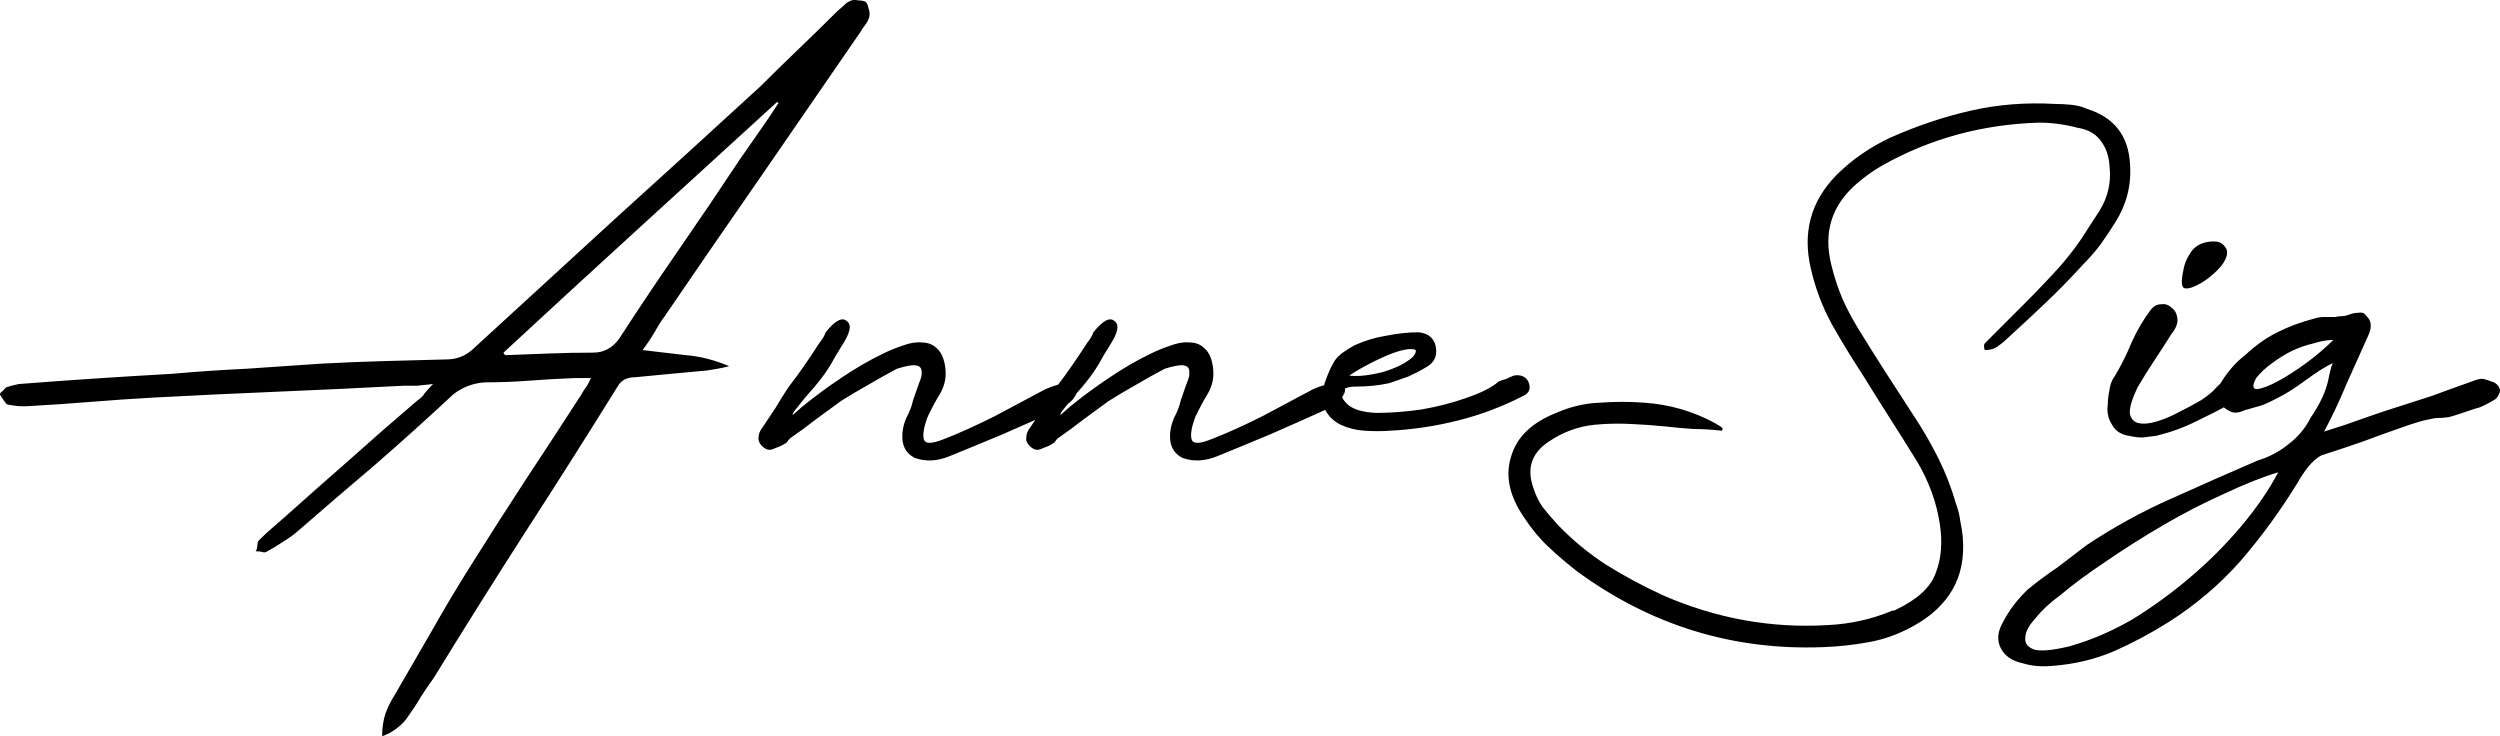 <svg xmlns="http://www.w3.org/2000/svg" fill="none" viewBox="0.42 0.86 235.64 69.4">
<path d="M36.438 70.257C36.438 69.457 36.545 68.737 36.758 68.097C36.971 67.511 37.265 66.924 37.638 66.338C38.811 64.311 39.985 62.284 41.158 60.258C42.331 58.178 43.558 56.124 44.838 54.097C46.545 51.377 48.251 48.711 49.958 46.097C51.718 43.431 53.478 40.737 55.238 38.017C55.345 37.804 55.478 37.591 55.638 37.377C55.798 37.164 55.958 36.871 56.118 36.498H54.518C53.131 36.551 51.745 36.631 50.358 36.737C48.971 36.844 47.585 36.898 46.198 36.898C45.078 36.951 44.065 37.324 43.158 38.017C40.758 40.258 38.331 42.444 35.878 44.578C33.425 46.657 30.971 48.764 28.518 50.898C28.091 51.271 27.611 51.617 27.078 51.938C26.598 52.258 26.118 52.551 25.638 52.818C25.478 52.924 25.318 52.951 25.158 52.898C24.998 52.844 24.785 52.818 24.518 52.818C24.625 52.657 24.678 52.471 24.678 52.258C24.678 52.044 24.731 51.884 24.838 51.778C25.265 51.351 25.665 50.977 26.038 50.657C26.411 50.337 26.811 49.991 27.238 49.617C29.318 47.751 31.398 45.911 33.478 44.097C35.558 42.231 37.665 40.391 39.798 38.578C40.065 38.417 40.278 38.204 40.438 37.938C40.651 37.671 40.918 37.377 41.238 37.057C40.651 37.111 40.145 37.164 39.718 37.218C39.291 37.218 38.865 37.218 38.438 37.218C34.438 37.431 30.491 37.617 26.598 37.778C22.758 37.938 18.838 38.124 14.838 38.337C12.918 38.444 10.971 38.578 8.998 38.737C7.025 38.898 5.078 39.031 3.158 39.138C2.518 39.191 1.825 39.138 1.078 38.977C0.971 38.871 0.865 38.737 0.758 38.578C0.651 38.417 0.545 38.258 0.438 38.097C0.385 37.991 0.438 37.884 0.598 37.778C0.758 37.617 0.891 37.484 0.998 37.377C1.265 37.271 1.665 37.164 2.198 37.057C6.998 36.684 11.798 36.364 16.598 36.097C18.998 35.884 21.345 35.724 23.638 35.617C25.931 35.458 28.278 35.297 30.678 35.138C32.651 35.031 34.598 34.951 36.518 34.898C38.491 34.844 40.491 34.791 42.518 34.737C43.531 34.737 44.411 34.364 45.158 33.617C49.691 29.457 54.171 25.351 58.598 21.297C63.078 17.244 67.585 13.137 72.118 8.977C73.345 7.751 74.545 6.577 75.718 5.457C76.945 4.284 78.171 3.084 79.398 1.857C79.665 1.644 79.878 1.457 80.038 1.297C80.198 1.137 80.411 1.004 80.678 0.897C80.838 0.844 81.051 0.844 81.318 0.897C81.638 0.897 81.878 0.951 82.038 1.057C82.145 1.164 82.225 1.351 82.278 1.617C82.385 1.884 82.411 2.151 82.358 2.417C82.305 2.684 82.171 2.951 81.958 3.217C81.798 3.431 81.638 3.671 81.478 3.937C78.385 8.417 75.318 12.871 72.278 17.297C69.238 21.671 66.171 26.124 63.078 30.657C62.758 31.084 62.438 31.591 62.118 32.178C61.798 32.711 61.425 33.271 60.998 33.858C62.385 34.017 63.745 34.178 65.078 34.337C66.411 34.444 67.771 34.791 69.158 35.377C68.731 35.484 68.358 35.564 68.038 35.617C67.718 35.671 67.398 35.724 67.078 35.778C65.958 35.884 64.811 35.991 63.638 36.097C62.518 36.204 61.398 36.311 60.278 36.417C59.531 36.417 58.998 36.684 58.678 37.218C55.798 41.858 52.891 46.444 49.958 50.977C47.078 55.458 44.198 60.044 41.318 64.737C40.891 65.324 40.491 65.911 40.118 66.498C39.745 67.138 39.345 67.751 38.918 68.338C38.651 68.764 38.305 69.138 37.878 69.457C37.505 69.778 37.025 70.044 36.438 70.257ZM47.878 34.097C47.878 34.151 47.931 34.231 48.038 34.337C49.425 34.284 50.811 34.231 52.198 34.178C53.585 34.124 54.971 34.097 56.358 34.097C57.318 34.097 58.118 33.671 58.758 32.818C60.625 29.938 62.518 27.111 64.438 24.337C66.358 21.564 68.251 18.764 70.118 15.938C70.758 15.031 71.371 14.151 71.958 13.297C72.598 12.391 73.211 11.484 73.798 10.578C73.798 10.524 73.745 10.498 73.638 10.498C69.371 14.391 65.078 18.311 60.758 22.258C56.491 26.151 52.198 30.098 47.878 34.097ZM89.364 42.258C90.75 41.724 92.35 41.004 94.164 40.097C95.977 39.138 97.577 38.284 98.964 37.538C99.817 37.164 100.484 37.004 100.964 37.057C101.497 37.057 101.817 37.191 101.924 37.458C102.03 37.671 101.924 37.991 101.604 38.417C101.337 38.791 100.804 39.164 100.004 39.538C98.35 40.284 96.67 41.031 94.964 41.778C93.31 42.471 91.63 43.164 89.924 43.858C88.75 44.337 87.657 44.391 86.644 44.017C85.684 43.538 85.31 42.631 85.524 41.297C85.63 40.764 85.79 40.311 86.004 39.938C86.217 39.511 86.377 39.057 86.484 38.578C86.697 37.991 86.884 37.458 87.044 36.977C87.257 36.498 87.337 36.124 87.284 35.858C87.284 35.538 87.097 35.351 86.724 35.297C86.404 35.244 85.817 35.351 84.964 35.617C84.057 36.097 83.15 36.604 82.244 37.138C81.39 37.617 80.537 38.124 79.684 38.657C78.884 39.244 78.084 39.831 77.284 40.417C76.537 41.004 75.737 41.591 74.884 42.178C74.777 42.284 74.67 42.417 74.564 42.578C74.404 42.684 74.217 42.791 74.004 42.898C73.737 43.004 73.47 43.111 73.204 43.218C72.884 43.324 72.564 43.218 72.244 42.898C71.977 42.631 71.87 42.364 71.924 42.097C71.924 41.778 72.03 41.484 72.244 41.218C72.67 40.578 73.097 39.938 73.524 39.297C73.897 38.657 74.297 38.017 74.724 37.377C75.257 36.684 75.764 35.991 76.244 35.297C76.724 34.604 77.204 33.884 77.684 33.138C77.95 32.818 78.137 32.498 78.244 32.178C79.15 31.058 79.817 30.711 80.244 31.137C80.724 31.457 80.564 32.231 79.764 33.458C79.39 34.044 79.044 34.631 78.724 35.218C78.404 35.751 78.03 36.284 77.604 36.818C77.444 37.031 77.15 37.377 76.724 37.858C76.297 38.337 75.924 38.791 75.604 39.218C75.284 39.591 75.124 39.831 75.124 39.938C75.07 40.044 75.364 39.804 76.004 39.218C77.177 38.258 78.404 37.351 79.684 36.498C81.017 35.591 82.35 34.818 83.684 34.178C84.217 33.911 84.804 33.671 85.444 33.458C86.137 33.191 86.75 33.084 87.284 33.138C87.87 33.138 88.35 33.324 88.724 33.697C89.15 34.071 89.417 34.684 89.524 35.538C89.63 36.391 89.47 37.191 89.044 37.938C88.617 38.631 88.217 39.377 87.844 40.178C87.47 41.191 87.364 41.911 87.524 42.337C87.684 42.711 88.297 42.684 89.364 42.258ZM114.598 42.258C115.985 41.724 117.585 41.004 119.398 40.097C121.211 39.138 122.811 38.284 124.198 37.538C125.051 37.164 125.718 37.004 126.198 37.057C126.731 37.057 127.051 37.191 127.158 37.458C127.265 37.671 127.158 37.991 126.838 38.417C126.571 38.791 126.038 39.164 125.238 39.538C123.585 40.284 121.905 41.031 120.198 41.778C118.545 42.471 116.865 43.164 115.158 43.858C113.985 44.337 112.891 44.391 111.878 44.017C110.918 43.538 110.545 42.631 110.758 41.297C110.865 40.764 111.025 40.311 111.238 39.938C111.451 39.511 111.611 39.057 111.718 38.578C111.931 37.991 112.118 37.458 112.278 36.977C112.491 36.498 112.571 36.124 112.518 35.858C112.518 35.538 112.331 35.351 111.958 35.297C111.638 35.244 111.051 35.351 110.198 35.617C109.291 36.097 108.385 36.604 107.478 37.138C106.625 37.617 105.771 38.124 104.918 38.657C104.118 39.244 103.318 39.831 102.518 40.417C101.771 41.004 100.971 41.591 100.118 42.178C100.011 42.284 99.905 42.417 99.798 42.578C99.638 42.684 99.451 42.791 99.238 42.898C98.971 43.004 98.705 43.111 98.438 43.218C98.118 43.324 97.798 43.218 97.478 42.898C97.211 42.631 97.105 42.364 97.158 42.097C97.158 41.778 97.265 41.484 97.478 41.218C97.905 40.578 98.331 39.938 98.758 39.297C99.131 38.657 99.531 38.017 99.958 37.377C100.491 36.684 100.998 35.991 101.478 35.297C101.958 34.604 102.438 33.884 102.918 33.138C103.185 32.818 103.371 32.498 103.478 32.178C104.385 31.058 105.051 30.711 105.478 31.137C105.958 31.457 105.798 32.231 104.998 33.458C104.625 34.044 104.278 34.631 103.958 35.218C103.638 35.751 103.265 36.284 102.838 36.818C102.678 37.031 102.385 37.377 101.958 37.858C101.531 38.337 101.158 38.791 100.838 39.218C100.518 39.591 100.358 39.831 100.358 39.938C100.305 40.044 100.598 39.804 101.238 39.218C102.411 38.258 103.638 37.351 104.918 36.498C106.251 35.591 107.585 34.818 108.918 34.178C109.451 33.911 110.038 33.671 110.678 33.458C111.371 33.191 111.985 33.084 112.518 33.138C113.105 33.138 113.585 33.324 113.958 33.697C114.385 34.071 114.651 34.684 114.758 35.538C114.865 36.391 114.705 37.191 114.278 37.938C113.851 38.631 113.451 39.377 113.078 40.178C112.705 41.191 112.598 41.911 112.758 42.337C112.918 42.711 113.531 42.684 114.598 42.258ZM141.672 36.818C141.939 36.711 142.179 36.631 142.392 36.578C142.606 36.471 142.846 36.364 143.112 36.258C143.752 36.151 144.206 36.337 144.472 36.818C144.739 37.458 144.579 37.911 143.992 38.178C142.019 39.191 139.966 39.964 137.832 40.498C135.699 41.031 133.566 41.351 131.432 41.458C130.686 41.511 129.886 41.511 129.032 41.458C128.232 41.404 127.486 41.218 126.792 40.898C126.152 40.578 125.672 40.124 125.352 39.538C125.032 38.898 125.006 38.044 125.272 36.977C125.646 35.911 125.992 35.164 126.312 34.737C126.632 34.311 127.246 33.858 128.152 33.377C129.112 32.951 130.099 32.657 131.112 32.498C132.179 32.284 133.192 32.178 134.152 32.178C135.059 32.284 135.592 32.737 135.752 33.538C135.912 34.391 135.619 35.031 134.872 35.458C134.339 35.778 133.779 36.071 133.192 36.337C132.606 36.551 131.992 36.764 131.352 36.977C130.872 37.084 130.366 37.164 129.832 37.218C129.299 37.271 128.766 37.297 128.232 37.297C127.432 37.297 126.979 37.484 126.872 37.858C126.819 38.178 126.979 38.524 127.352 38.898C127.886 39.431 128.819 39.724 130.152 39.778C131.486 39.778 132.899 39.671 134.392 39.458C135.939 39.191 137.379 38.818 138.712 38.337C140.099 37.858 141.086 37.351 141.672 36.818ZM133.592 34.498C133.966 34.017 133.966 33.778 133.592 33.778C133.272 33.724 132.766 33.804 132.072 34.017C131.432 34.231 130.686 34.551 129.832 34.977C128.979 35.404 128.232 35.831 127.592 36.258C128.392 36.364 129.432 36.258 130.712 35.938C131.992 35.564 132.952 35.084 133.592 34.498ZM162.702 41.458C161.795 41.351 160.915 41.297 160.062 41.297C159.208 41.244 158.328 41.164 157.422 41.057C156.355 40.951 155.235 40.871 154.062 40.818C152.942 40.764 151.822 40.791 150.702 40.898C149.155 41.057 147.715 41.591 146.382 42.498C144.782 43.564 144.302 45.004 144.942 46.818C145.155 47.511 145.448 48.124 145.822 48.657C146.248 49.191 146.728 49.751 147.262 50.337C148.648 51.778 150.168 53.031 151.822 54.097C153.528 55.164 155.315 56.124 157.182 56.977C162.195 59.164 167.368 60.097 172.702 59.778C173.768 59.724 174.782 59.591 175.742 59.377C176.755 59.164 177.768 58.844 178.782 58.417C178.942 58.417 179.048 58.391 179.102 58.337C181.128 57.377 182.382 56.231 182.862 54.898C183.395 53.564 183.528 52.017 183.262 50.258C182.942 48.178 182.222 46.204 181.102 44.337C180.248 42.951 179.395 41.591 178.542 40.258C177.688 38.924 176.835 37.564 175.982 36.178C174.968 34.631 174.008 33.057 173.102 31.457C172.195 29.804 171.528 28.044 171.102 26.177C170.302 22.764 171.102 19.831 173.502 17.378C174.248 16.631 175.048 15.964 175.902 15.377C176.755 14.791 177.635 14.284 178.542 13.857C181.048 12.738 183.582 11.884 186.142 11.297C188.702 10.711 191.368 10.498 194.142 10.658C194.622 10.658 195.128 10.684 195.662 10.738C196.195 10.791 196.702 10.924 197.182 11.137C199.688 11.938 201.022 13.644 201.182 16.258C201.342 18.231 200.888 20.071 199.822 21.777C199.395 22.471 198.915 23.191 198.382 23.938C197.848 24.631 197.288 25.271 196.702 25.858C195.635 27.031 194.515 28.177 193.342 29.297C192.168 30.418 190.995 31.511 189.822 32.578C189.502 32.898 189.155 33.191 188.782 33.458C188.462 33.724 188.035 33.858 187.502 33.858C187.395 33.591 187.395 33.377 187.502 33.218C187.662 33.057 187.795 32.924 187.902 32.818C189.022 31.698 190.142 30.578 191.262 29.457C192.382 28.337 193.475 27.191 194.542 26.017C195.288 25.164 195.955 24.311 196.542 23.457C197.128 22.551 197.715 21.644 198.302 20.738C199.102 19.457 199.422 18.071 199.262 16.578C199.208 15.617 198.942 14.818 198.462 14.178C197.982 13.484 197.235 13.057 196.222 12.898C194.995 12.578 193.795 12.418 192.622 12.418C187.288 12.578 182.382 13.911 177.902 16.418C177.048 16.898 176.222 17.484 175.422 18.177C173.075 20.204 172.275 22.738 173.022 25.777C173.288 26.898 173.635 27.964 174.062 28.977C174.488 29.938 174.995 30.898 175.582 31.858C176.435 33.244 177.288 34.604 178.142 35.938C178.995 37.271 179.875 38.631 180.782 40.017C181.635 41.297 182.408 42.631 183.102 44.017C183.795 45.404 184.355 46.844 184.782 48.337C184.995 48.924 185.128 49.458 185.182 49.938C185.288 50.417 185.368 50.924 185.422 51.458C185.582 53.377 185.262 55.031 184.462 56.417C183.662 57.804 182.435 58.951 180.782 59.858C179.448 60.604 178.062 61.111 176.622 61.377C175.182 61.644 173.715 61.804 172.222 61.858C163.742 62.178 156.035 59.804 149.102 54.737C148.142 53.991 147.235 53.218 146.382 52.417C145.528 51.617 144.755 50.684 144.062 49.617C142.675 47.591 142.275 45.671 142.862 43.858C143.395 42.044 144.808 40.684 147.102 39.778C148.435 39.191 149.795 38.871 151.182 38.818C152.622 38.711 154.035 38.711 155.422 38.818C157.768 38.977 159.982 39.617 162.062 40.737C162.222 40.844 162.355 40.924 162.462 40.977C162.568 41.031 162.675 41.111 162.782 41.218V41.297C162.782 41.351 162.755 41.404 162.702 41.458ZM211.013 38.737C209.84 39.377 208.64 39.991 207.413 40.578C206.24 41.164 204.986 41.617 203.653 41.938C203.226 41.991 202.8 42.044 202.373 42.097C201.946 42.097 201.52 42.044 201.093 41.938C200.346 41.831 199.813 41.484 199.493 40.898C199.12 40.311 198.986 39.671 199.093 38.977C199.093 38.551 199.146 38.097 199.253 37.617C199.306 37.138 199.466 36.711 199.733 36.337C200.32 35.377 200.853 34.311 201.333 33.138C201.866 31.964 202.48 30.924 203.173 30.017C203.44 29.698 203.76 29.538 204.133 29.538C204.506 29.484 204.826 29.591 205.093 29.858C205.413 30.071 205.6 30.418 205.653 30.898C205.706 31.324 205.52 31.804 205.093 32.337C204.56 33.191 204.026 34.017 203.493 34.818C202.96 35.617 202.426 36.471 201.893 37.377C201.36 38.498 201.12 39.324 201.173 39.858C201.28 40.337 201.546 40.631 201.973 40.737C202.453 40.844 203.04 40.791 203.733 40.578C204.426 40.364 205.12 40.071 205.813 39.697C206.56 39.324 207.253 38.951 207.893 38.578C208.533 38.151 208.986 37.778 209.253 37.458C209.786 36.871 210.266 36.578 210.693 36.578C211.12 36.524 211.413 36.631 211.573 36.898C211.786 37.111 211.866 37.431 211.813 37.858C211.76 38.231 211.493 38.524 211.013 38.737ZM209.093 23.617C209.52 23.617 209.84 23.751 210.053 24.017C210.32 24.284 210.4 24.604 210.293 24.977C210.186 25.404 209.893 25.858 209.413 26.337C208.933 26.817 208.426 27.218 207.893 27.538C207.146 27.964 206.613 28.124 206.293 28.017C206.026 27.911 206 27.351 206.213 26.337C206.32 25.698 206.586 25.084 207.013 24.497C207.493 23.911 208.186 23.617 209.093 23.617ZM221.476 40.898C223.13 40.311 224.356 39.884 225.156 39.617C226.01 39.351 226.756 39.111 227.396 38.898C228.09 38.684 228.836 38.444 229.636 38.178C230.49 37.858 231.743 37.404 233.396 36.818C233.93 36.604 234.303 36.524 234.516 36.578C234.73 36.631 234.97 36.711 235.236 36.818C235.503 36.871 235.716 37.004 235.876 37.218C236.09 37.484 236.116 37.751 235.956 38.017C235.85 38.284 235.69 38.471 235.476 38.578C235.21 38.737 234.916 38.898 234.596 39.057C234.276 39.218 233.983 39.324 233.716 39.377C232.49 39.804 231.663 40.071 231.236 40.178C230.81 40.231 230.463 40.258 230.196 40.258C229.983 40.258 229.663 40.311 229.236 40.417C228.863 40.471 228.063 40.711 226.836 41.138C225.61 41.564 224.356 42.017 223.076 42.498C221.85 42.924 220.57 43.351 219.236 43.778C218.81 43.991 218.383 44.364 217.956 44.898C217.583 45.377 217.263 45.858 216.996 46.337C215.396 48.951 213.61 51.404 211.636 53.697C209.663 55.938 207.37 57.884 204.756 59.538C203.05 60.604 201.343 61.511 199.636 62.258C197.876 63.004 195.983 63.458 193.956 63.617C192.89 63.724 191.93 63.644 191.076 63.377C190.063 63.164 189.37 62.684 188.996 61.938C188.623 61.191 188.703 60.364 189.236 59.458C189.823 58.337 190.596 57.324 191.556 56.417C192.463 55.671 193.396 54.977 194.356 54.337C195.263 53.644 196.17 52.951 197.076 52.258C199.636 50.551 202.303 49.084 205.076 47.858C207.796 46.631 210.516 45.431 213.236 44.258C214.303 43.938 215.263 43.431 216.116 42.737C217.023 42.044 217.716 41.218 218.196 40.258C219.103 38.924 219.663 37.724 219.876 36.657C220.09 35.591 220.25 35.057 220.356 35.057C219.663 35.377 218.81 35.911 217.796 36.657C216.783 37.404 215.956 37.938 215.316 38.258C214.73 38.578 214.17 38.844 213.636 39.057C213.103 39.218 212.543 39.377 211.956 39.538C211.53 39.751 211.13 39.804 210.756 39.697C210.383 39.538 210.036 39.297 209.716 38.977C209.29 38.231 209.343 37.484 209.876 36.737C210.143 36.311 210.463 35.884 210.836 35.458C211.21 35.031 211.61 34.657 212.036 34.337C212.996 33.431 214.01 32.711 215.076 32.178C216.143 31.644 217.29 31.218 218.516 30.898C218.836 30.791 219.156 30.738 219.476 30.738C219.85 30.738 220.196 30.738 220.516 30.738C220.783 30.684 220.996 30.657 221.156 30.657C221.37 30.657 221.61 30.604 221.876 30.497C222.196 30.391 222.49 30.337 222.756 30.337C223.076 30.284 223.316 30.391 223.476 30.657C223.956 31.084 224.01 31.698 223.636 32.498C222.943 34.044 222.25 35.591 221.556 37.138C220.916 38.684 220.223 40.151 219.476 41.538L221.476 40.898ZM195.476 61.778C197.396 61.244 199.343 60.417 201.316 59.297C203.236 58.124 205.076 56.791 206.836 55.297C208.596 53.804 210.196 52.204 211.636 50.498C213.076 48.791 214.25 47.084 215.156 45.377C213.716 45.804 212.036 46.471 210.116 47.377C208.196 48.231 206.276 49.218 204.356 50.337C202.436 51.458 200.623 52.604 198.916 53.778C197.156 54.951 195.716 56.017 194.596 56.977C193.636 57.671 192.863 58.391 192.276 59.138C191.636 59.831 191.316 60.444 191.316 60.977C191.263 61.511 191.556 61.884 192.196 62.097C192.836 62.258 193.93 62.151 195.476 61.778ZM213.076 36.498C212.703 37.191 212.73 37.538 213.156 37.538C213.636 37.484 214.276 37.244 215.076 36.818C215.876 36.391 216.756 35.831 217.716 35.138C218.73 34.391 219.61 33.644 220.356 32.898C219.823 32.898 219.21 33.004 218.516 33.218C217.823 33.377 217.13 33.617 216.436 33.938C215.796 34.258 215.156 34.657 214.516 35.138C213.93 35.564 213.45 36.017 213.076 36.498Z" fill="black"/>
</svg>